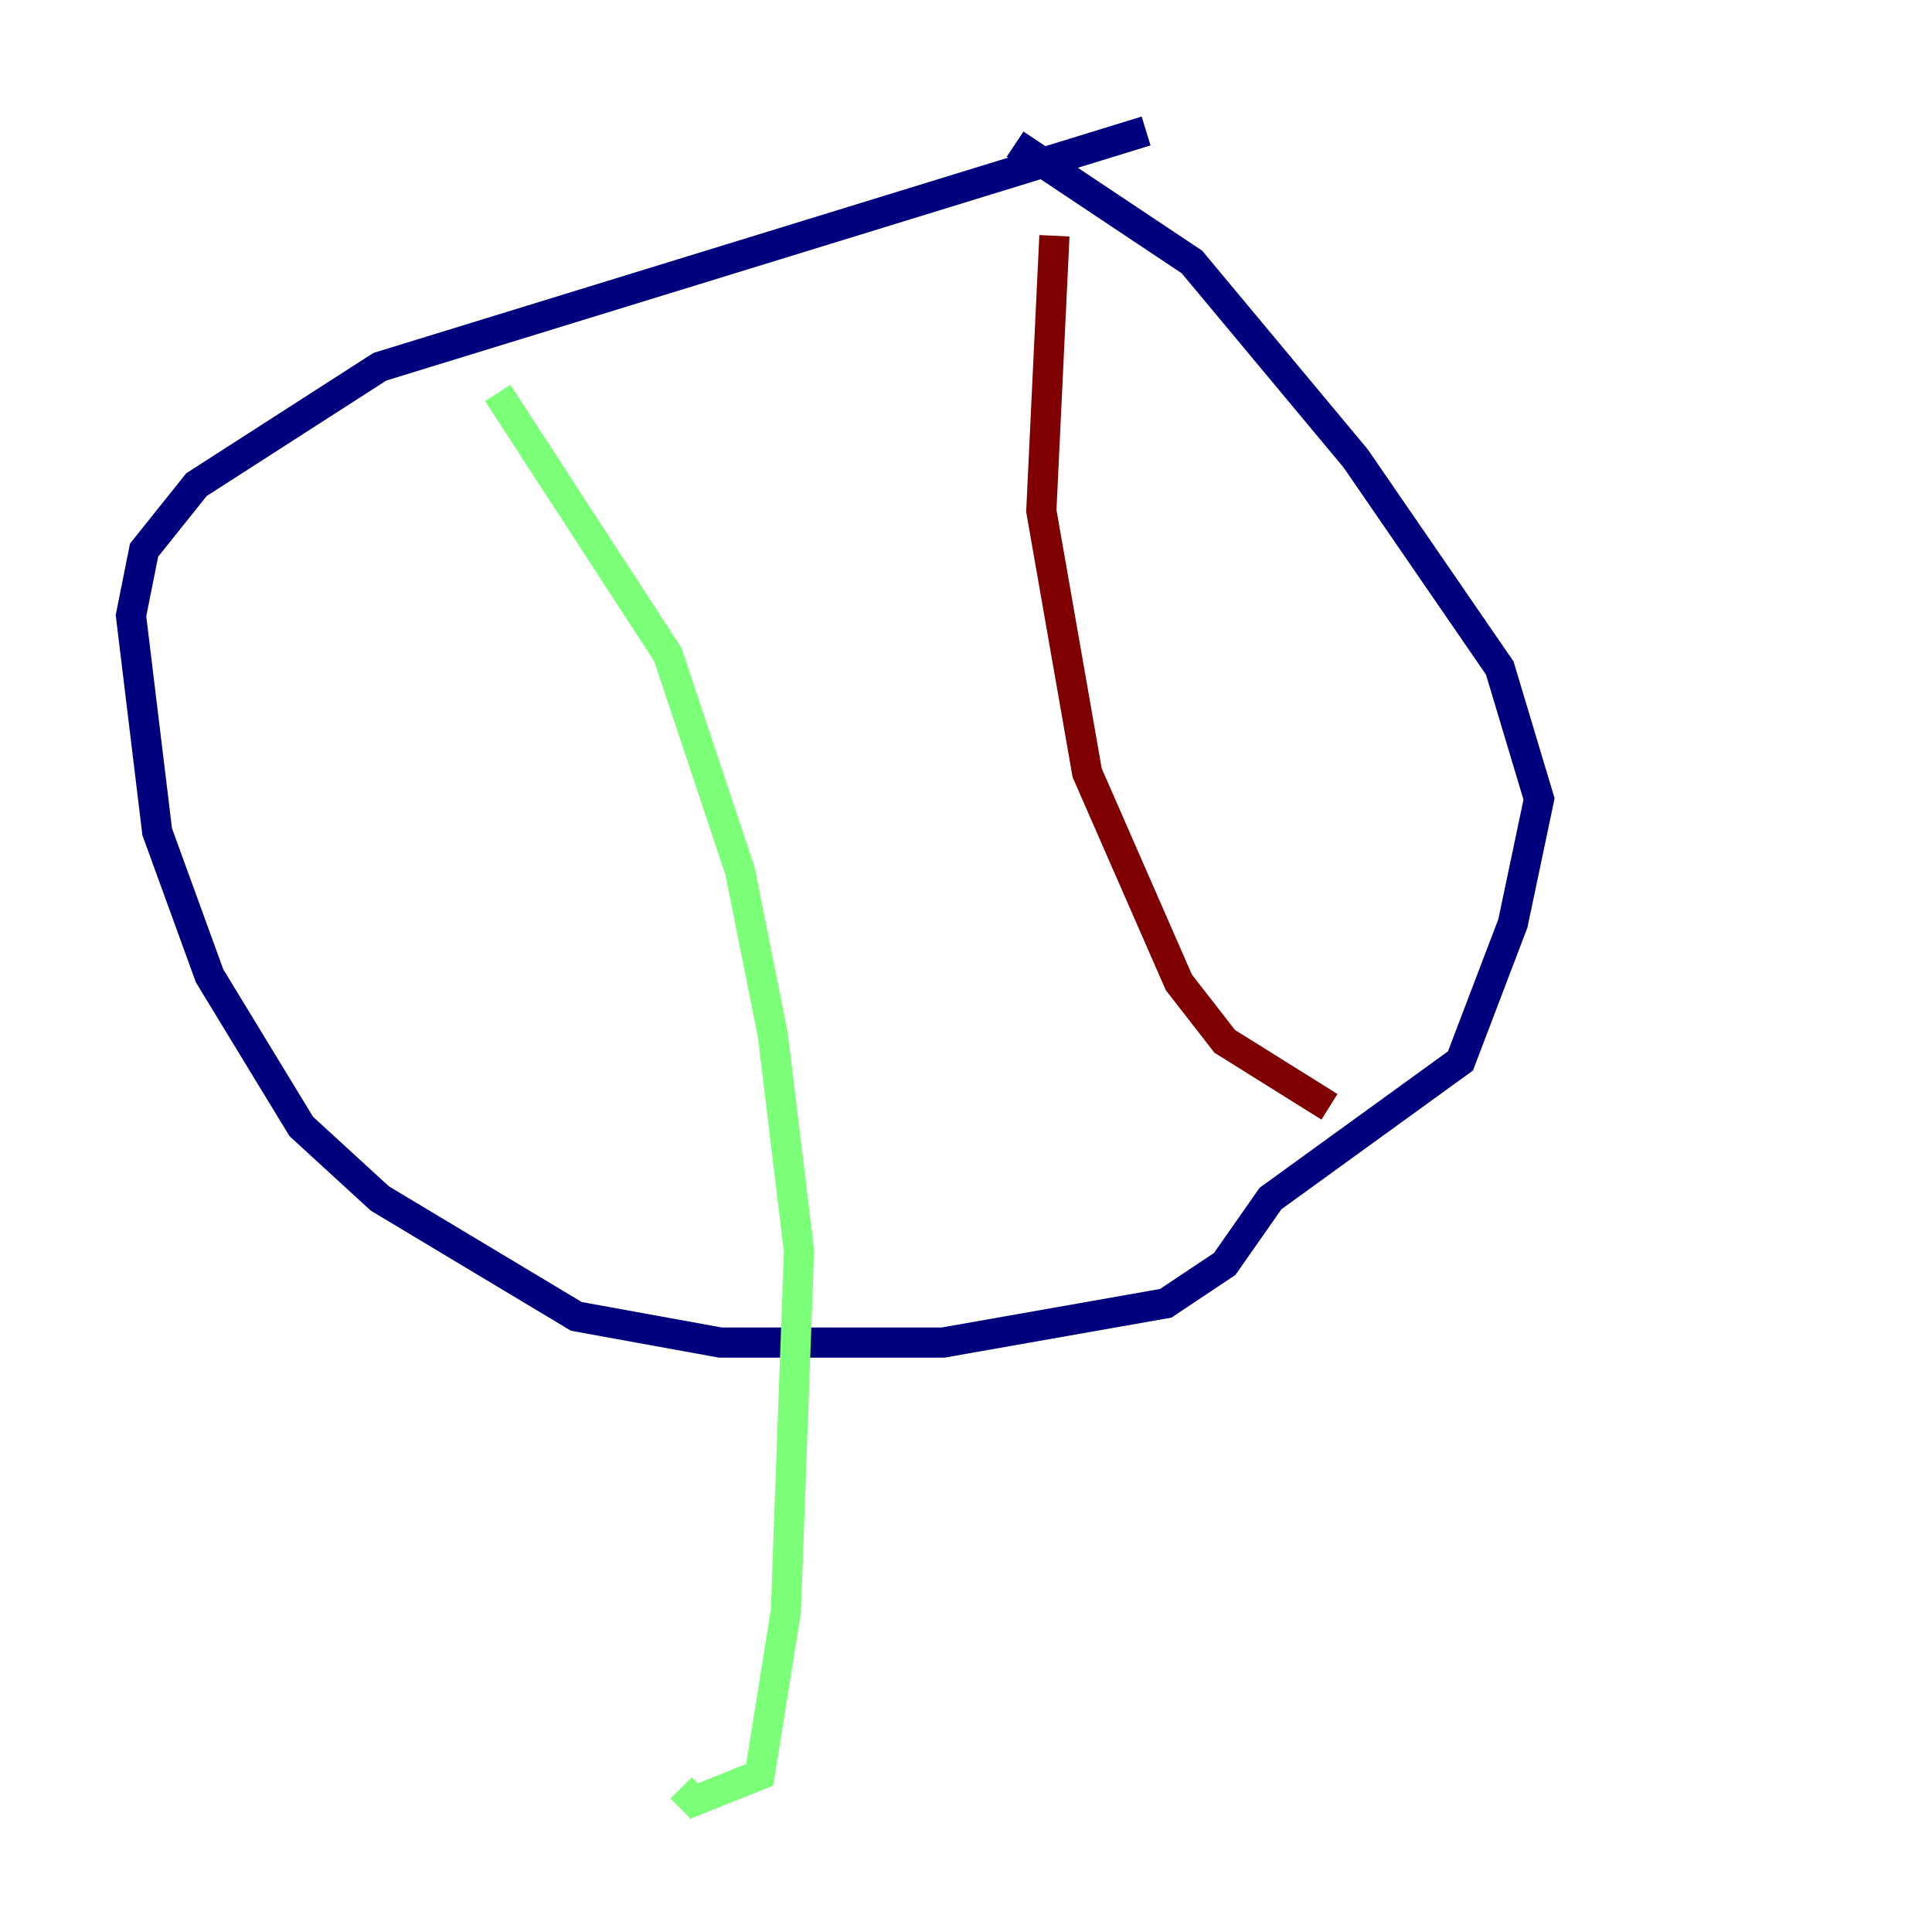 <?xml version="1.0" encoding="utf-8" ?>
<svg baseProfile="tiny" height="128" version="1.2" viewBox="0,0,128,128" width="128" xmlns="http://www.w3.org/2000/svg" xmlns:ev="http://www.w3.org/2001/xml-events" xmlns:xlink="http://www.w3.org/1999/xlink"><defs /><polyline fill="none" points="75.932,8.678 25.166,24.298 13.017,32.108 9.546,36.447 8.678,40.786 10.414,55.105 13.885,64.651 19.959,74.63 25.166,79.403 38.183,87.214 47.729,88.949 62.481,88.949 77.234,86.346 81.139,83.742 84.176,79.403 96.759,70.291 100.231,61.18 101.966,52.936 99.363,44.258 89.817,30.373 78.969,17.356 67.254,9.546" stroke="#00007f" stroke-width="2" /><polyline fill="none" points="32.976,26.034 44.258,43.39 49.031,57.709 51.2,68.556 52.936,82.875 52.068,106.739 50.332,117.586 45.993,119.322 45.125,118.454" stroke="#7cff79" stroke-width="2" /><polyline fill="none" points="69.858,15.62 68.99,33.844 72.027,51.2 78.102,65.085 81.139,68.99 88.081,73.329" stroke="#7f0000" stroke-width="2" /></svg>